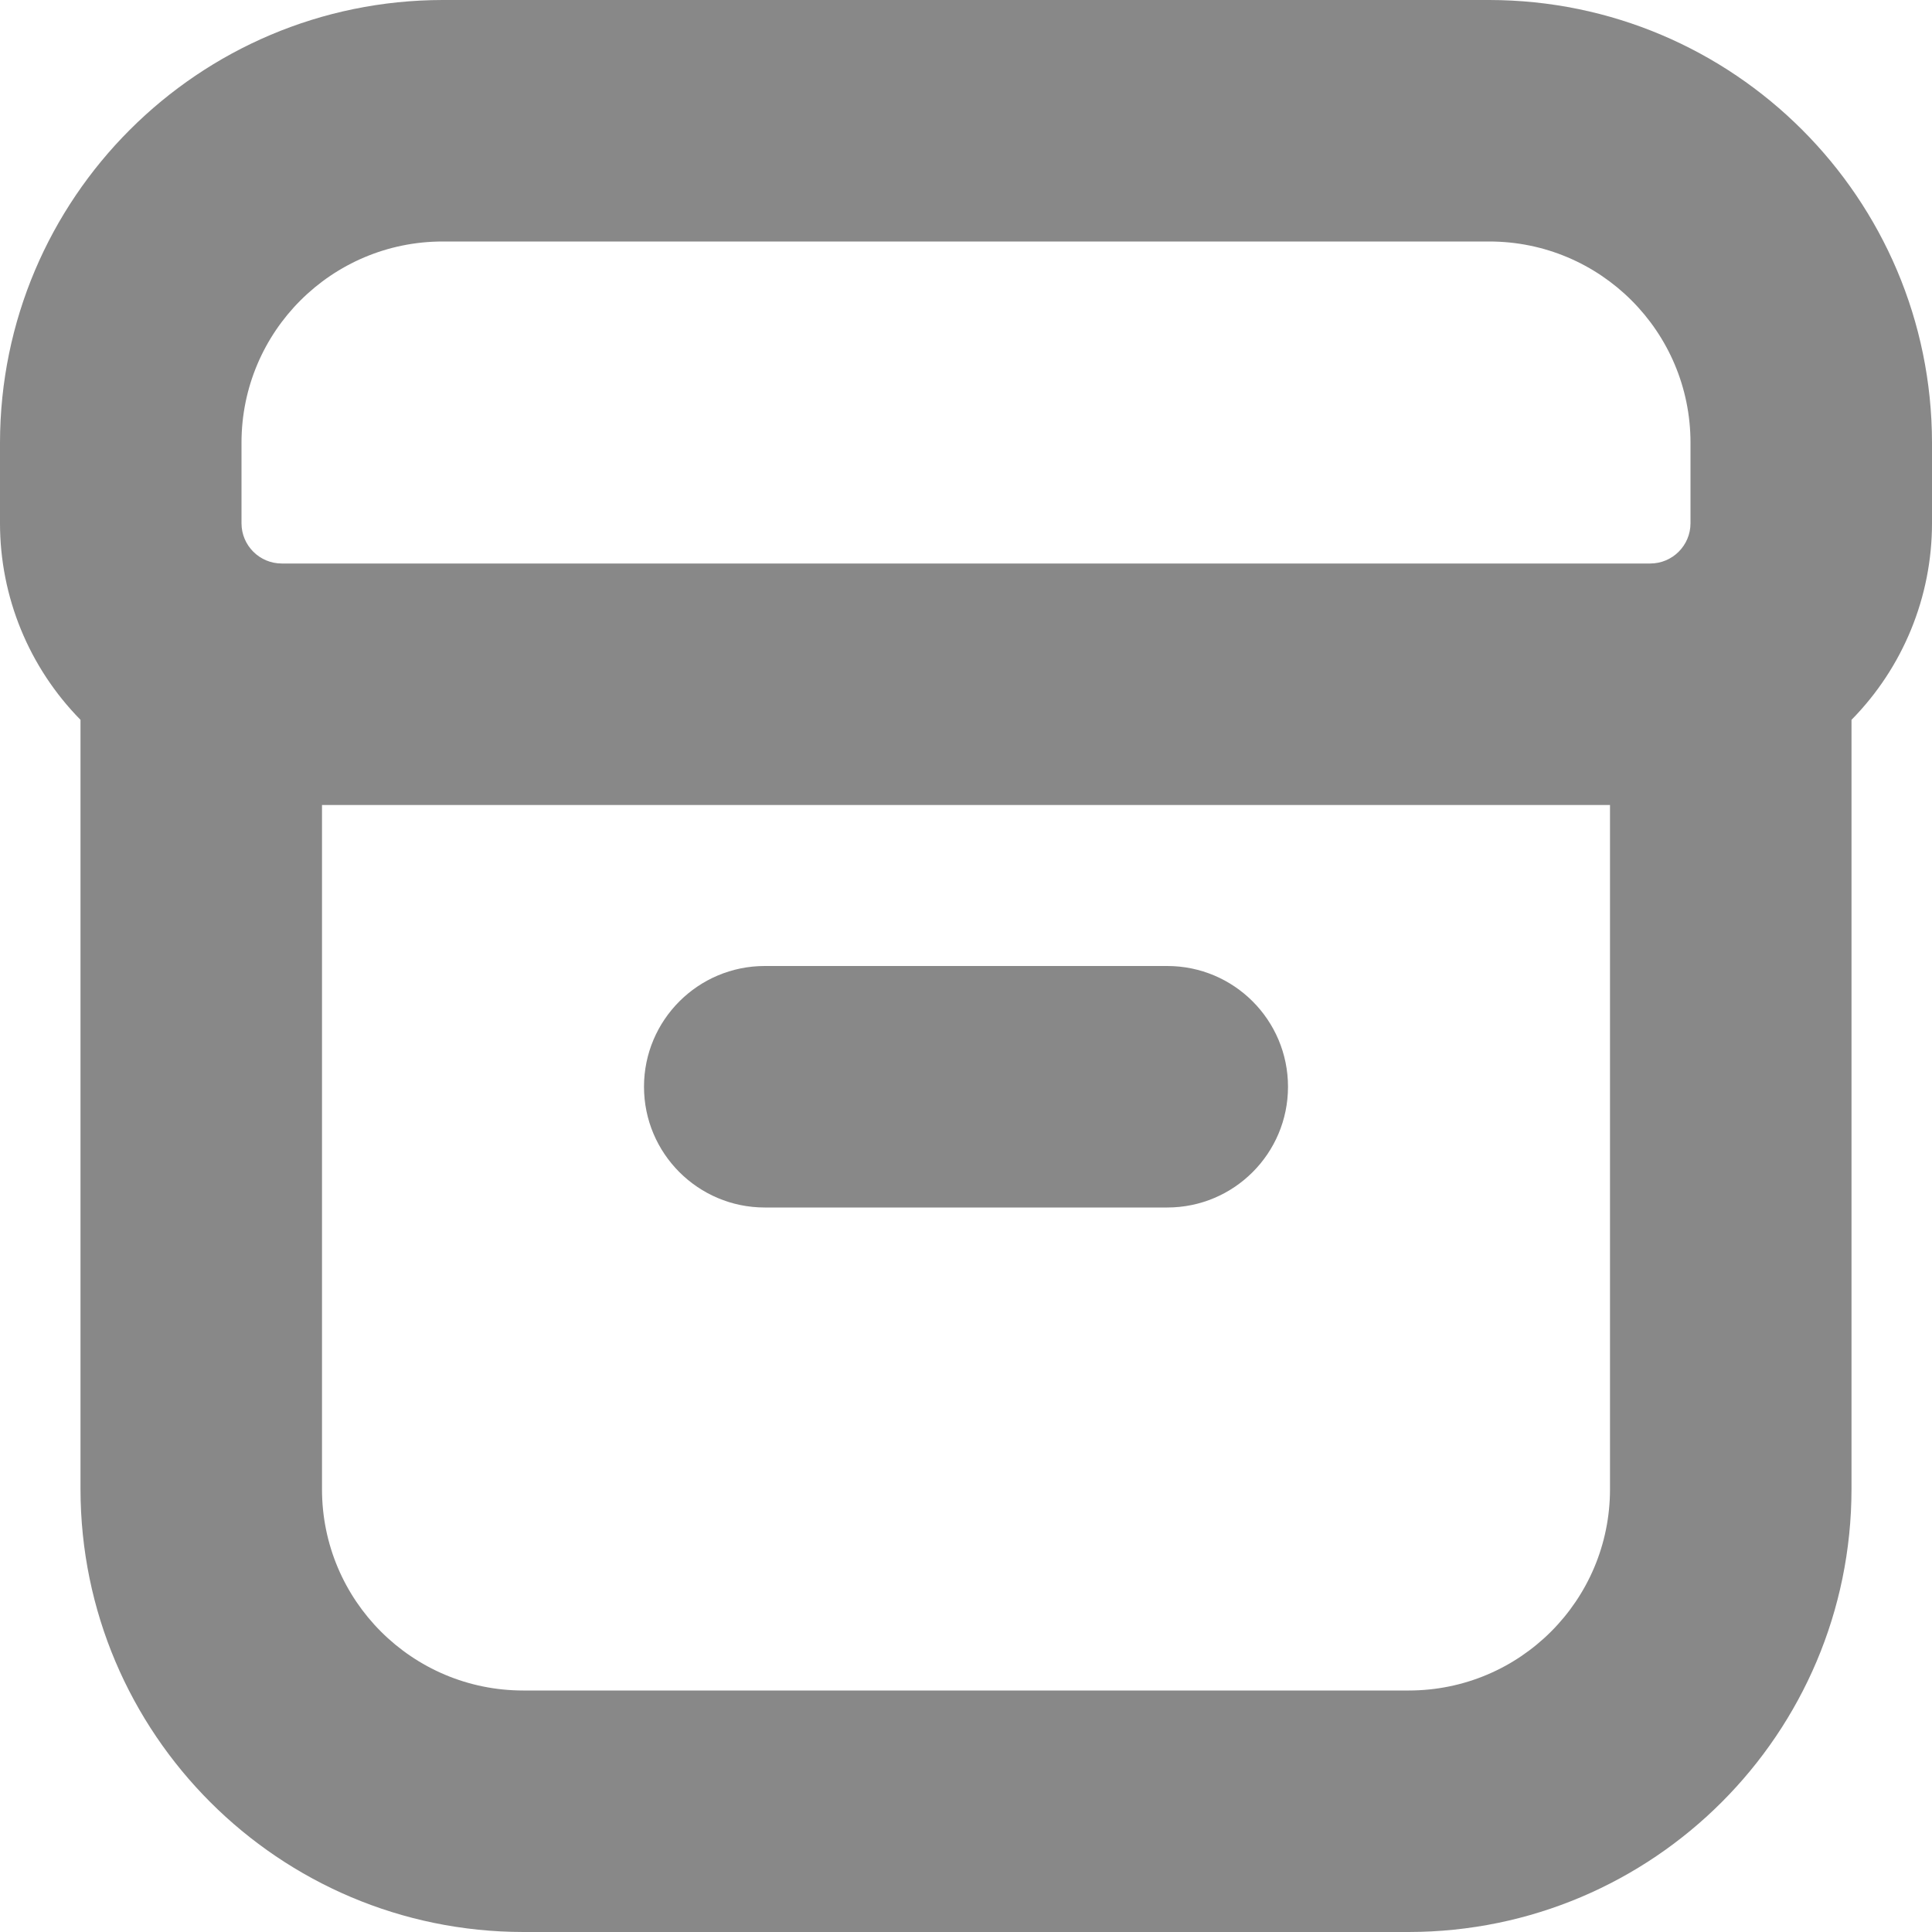 <svg width="24" height="24" viewBox="0 0 24 24" fill="none" xmlns="http://www.w3.org/2000/svg">
<g clip-path="url(#clip0_927_4854)">
<path d="M24 5.5C23.997 2.464 21.536 0.003 18.5 0H5.5C2.464 0.003 0.003 2.464 0 5.5V6.5C0 7.414 0.359 8.29 1 8.942V18.5C1.003 21.536 3.464 23.997 6.5 24H17.5C20.536 23.997 22.997 21.536 23 18.5V8.942C23.641 8.291 24 7.414 24 6.5V5.5ZM3 5.5C3 4.119 4.119 3 5.5 3H18.5C19.881 3 21 4.119 21 5.5V6.5C21 6.776 20.776 7 20.5 7H3.5C3.224 7 3 6.776 3 6.5V5.5ZM20 18.5C20 19.881 18.881 21 17.5 21H6.5C5.119 21 4 19.881 4 18.5V10H20V18.5Z" fill="#888888"/>
<path d="M9.5 12H14.5C15.329 12 16 12.672 16 13.5C16 14.328 15.329 15 14.5 15H9.5C8.672 15 8 14.328 8 13.5C8 12.672 8.672 12 9.5 12Z" fill="#888888"/>
</g>
<defs>
<clipPath id="clip0_927_4854">
<rect width="24" height="24" fill="white"/>
</clipPath>
</defs>
</svg>
